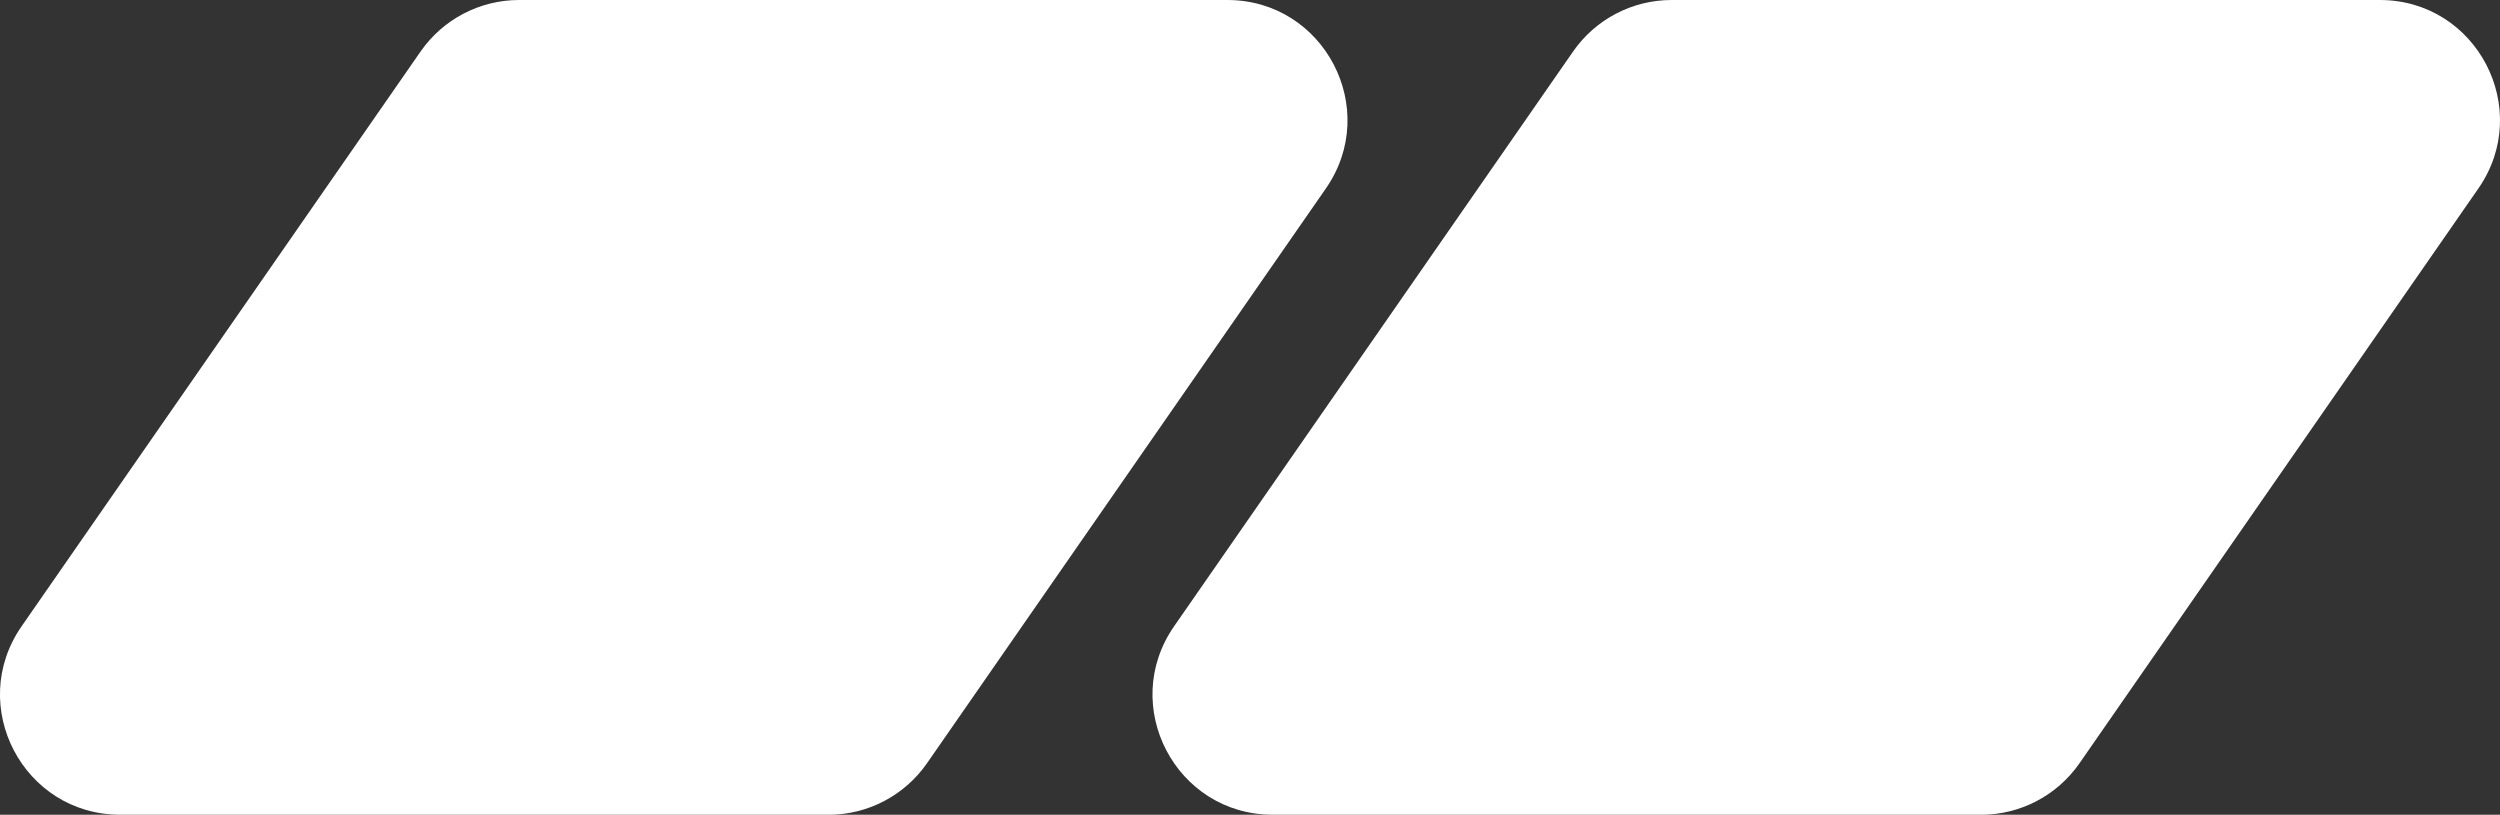 <?xml version="1.0" encoding="UTF-8"?>
<svg id="Layer_2" data-name="Layer 2" xmlns="http://www.w3.org/2000/svg" viewBox="0 0 444.75 144.94">
  <rect x="0" y="0" width="444.75" height="144.94" fill="#333333" stroke="none"/>
  <defs>
    <style>
      .cls-1 {
        fill: #fff;
        stroke-width: 0px;
      }
    </style>
  </defs>
  <g id="Layer_1-2" data-name="Layer 1">
    <g>
      <path class="cls-1" d="M147.37,144.94H21.38c-17.23,0-27.36-19.36-17.54-33.52L74.81,9.18c3.99-5.75,10.54-9.18,17.54-9.18h125.99c17.23,0,27.36,19.36,17.54,33.52l-70.96,102.25c-3.99,5.75-10.54,9.18-17.54,9.18Z"/>
      <path class="cls-1" d="M352.4,144.94h-125.99c-17.23,0-27.36-19.36-17.54-33.52L279.84,9.18c3.99-5.75,10.54-9.18,17.54-9.18h125.99c17.23,0,27.36,19.36,17.54,33.52l-70.96,102.25c-3.99,5.75-10.54,9.18-17.54,9.18Z"/>
    </g>
  </g>
</svg>